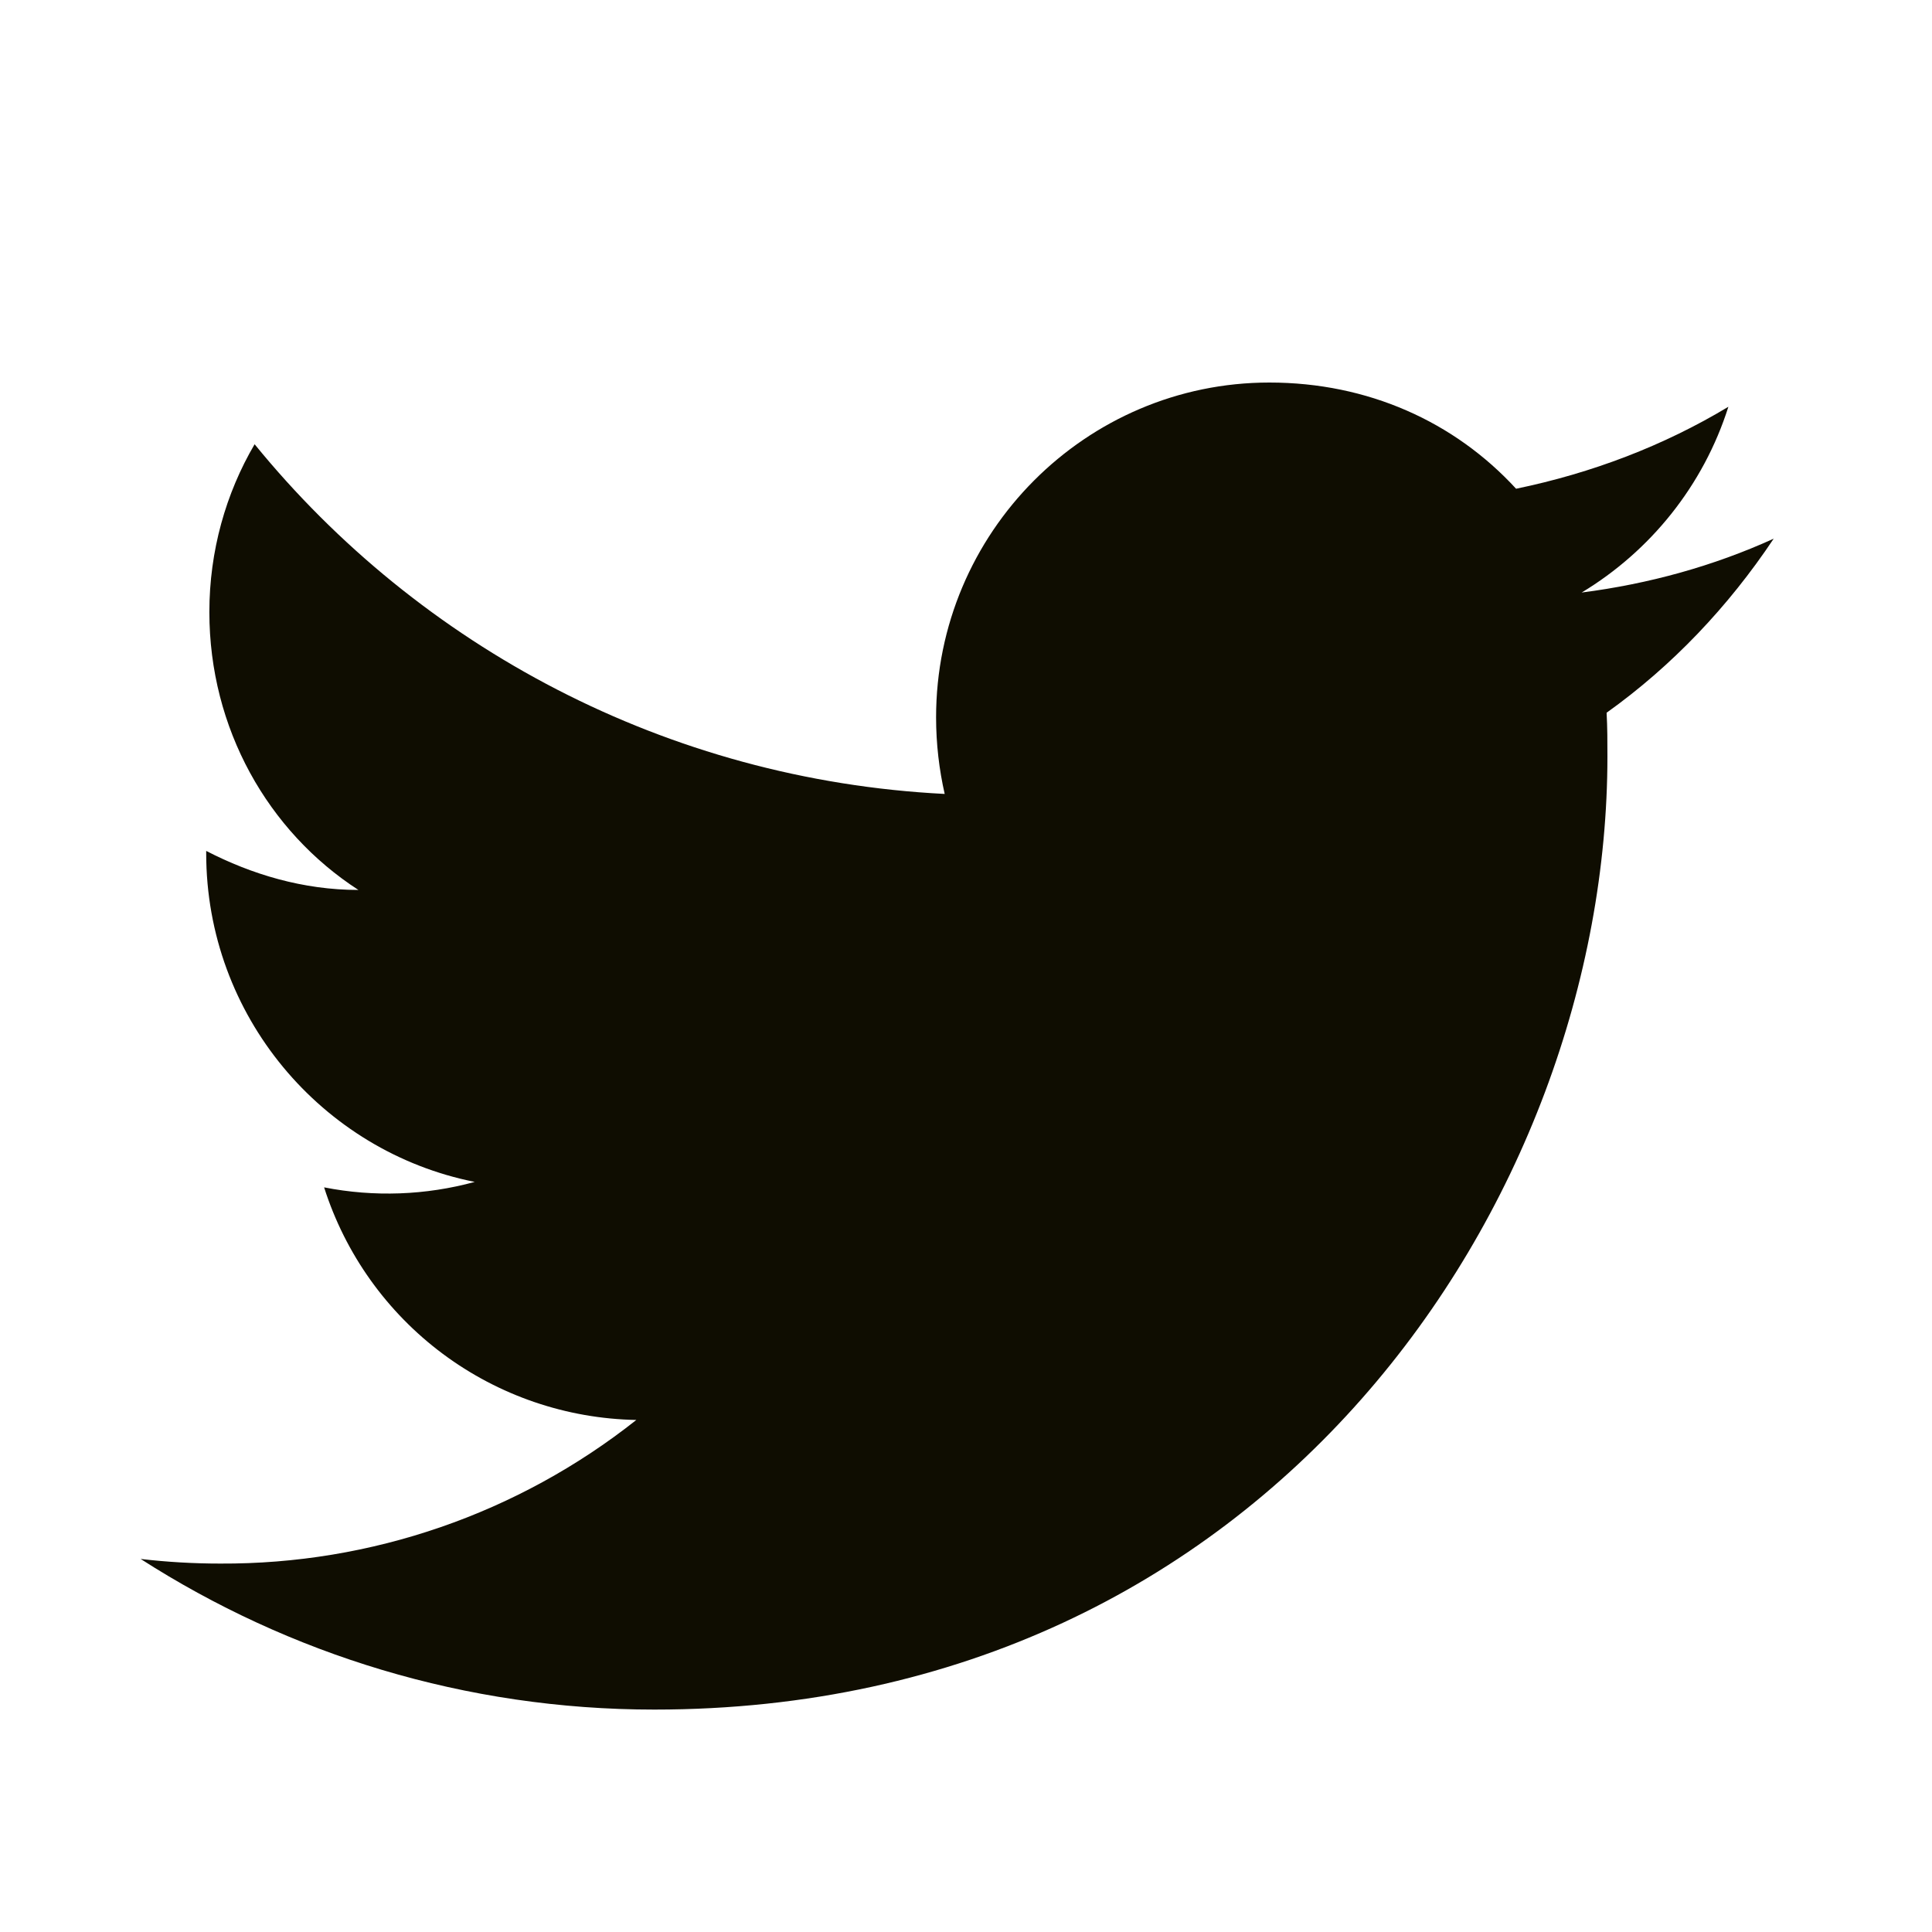 <svg width="33" height="33" viewBox="0 0 33 33" fill="none" xmlns="http://www.w3.org/2000/svg">
<path d="M30.296 9.201C29.269 9.668 28.162 9.974 27.016 10.121C28.189 9.414 29.096 8.294 29.522 6.948C28.416 7.614 27.189 8.081 25.896 8.348C24.842 7.201 23.362 6.534 21.682 6.534C18.549 6.534 15.989 9.094 15.989 12.254C15.989 12.707 16.042 13.148 16.136 13.561C11.389 13.321 7.162 11.041 4.349 7.588C3.856 8.428 3.576 9.414 3.576 10.454C3.576 12.441 4.576 14.201 6.122 15.201C5.176 15.201 4.296 14.934 3.522 14.534V14.574C3.522 17.348 5.496 19.668 8.109 20.188C7.27 20.417 6.389 20.449 5.536 20.281C5.898 21.418 6.607 22.412 7.564 23.125C8.52 23.837 9.676 24.232 10.869 24.254C8.847 25.855 6.341 26.72 3.762 26.707C3.309 26.707 2.856 26.681 2.402 26.628C4.936 28.254 7.949 29.201 11.176 29.201C21.682 29.201 27.456 20.481 27.456 12.921C27.456 12.668 27.456 12.428 27.442 12.174C28.562 11.374 29.522 10.361 30.296 9.201Z" fill="#0F0D01"/>
</svg>
